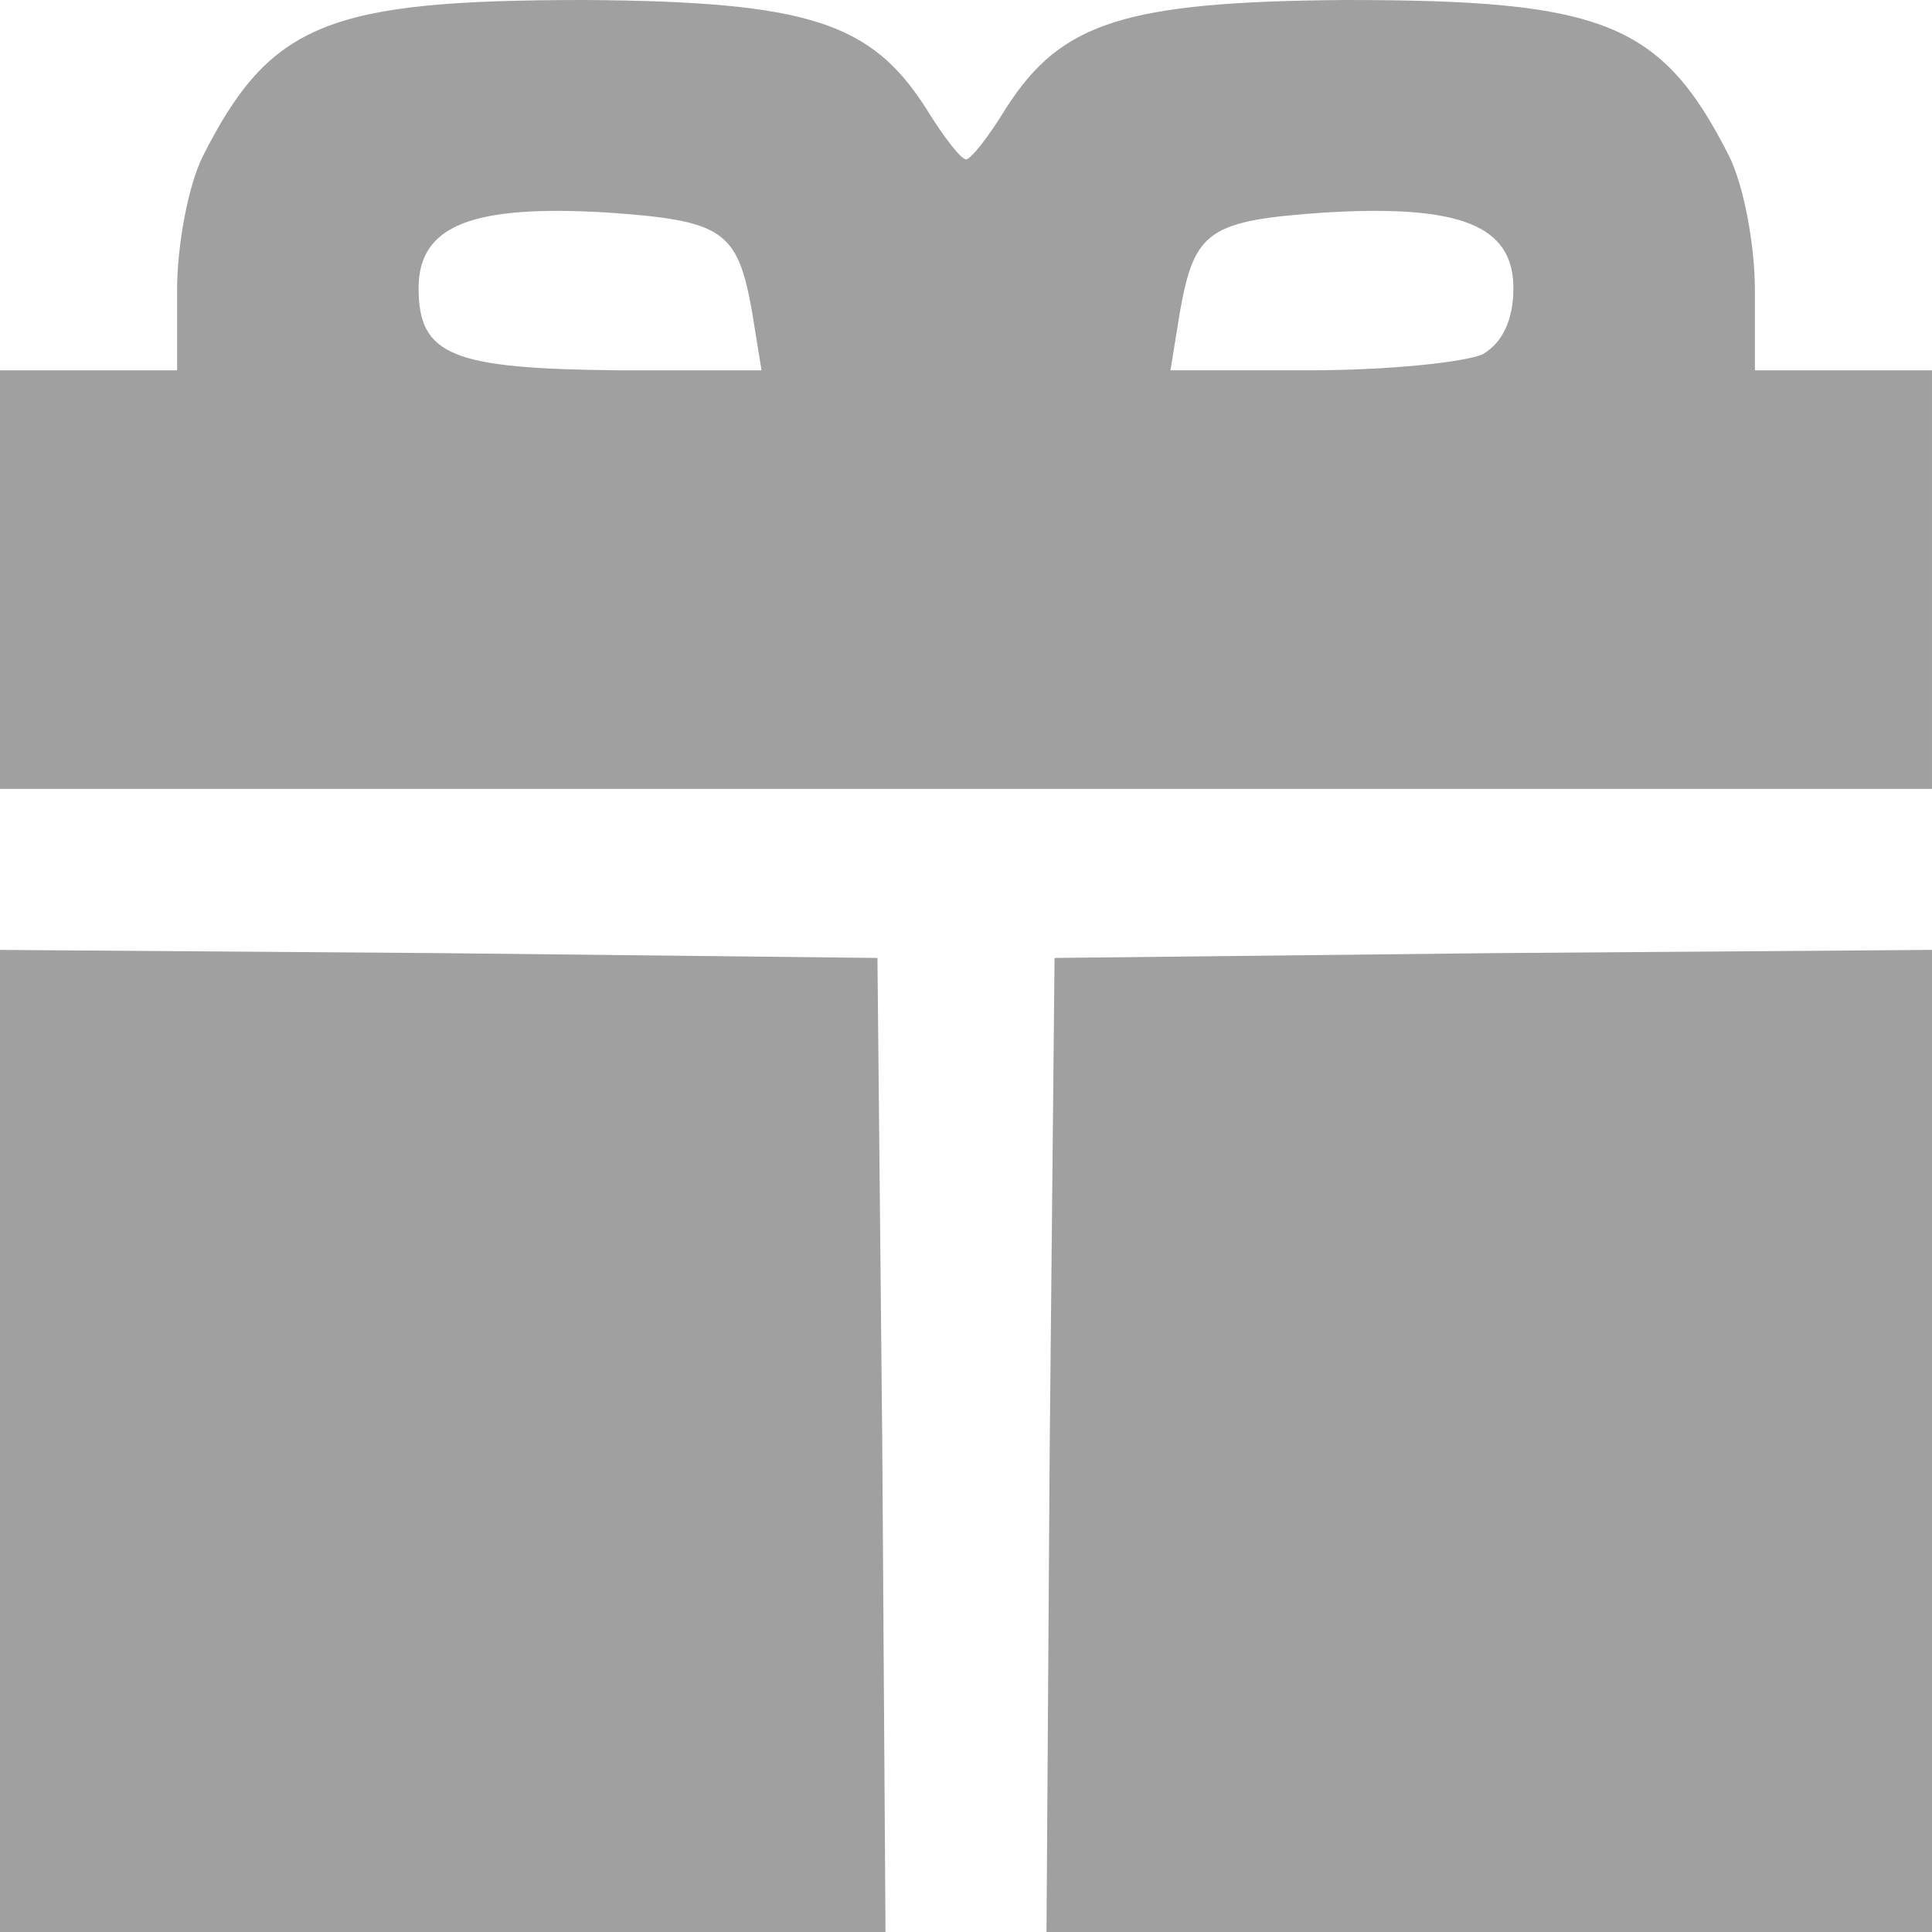 <!DOCTYPE svg PUBLIC "-//W3C//DTD SVG 20010904//EN" "http://www.w3.org/TR/2001/REC-SVG-20010904/DTD/svg10.dtd">
<svg version="1.0" xmlns="http://www.w3.org/2000/svg" width="120px" height="120px" viewBox="0 0 1200 1200" preserveAspectRatio="xMidYMid meet">
<g id="layer1" fill="#a0a0a0" stroke="none">
 <path d="M0 895 l0 -305 273 2 272 3 3 303 2 302 -275 0 -275 0 0 -305z"/>
 <path d="M652 898 l3 -303 273 -3 272 -2 0 305 0 305 -275 0 -275 0 2 -302z"/>
 <path d="M0 360 l0 -130 55 0 55 0 0 -50 c0 -28 7 -65 16 -83 42 -83 78 -97 238 -97 138 1 177 14 211 67 11 18 22 32 25 32 3 0 14 -14 25 -32 34 -53 73 -66 211 -67 160 0 196 14 238 97 9 18 16 55 16 83 l0 50 55 0 55 0 0 130 0 130 -600 0 -600 0 0 -130z m467 -167 c-9 -50 -18 -56 -90 -61 -84 -5 -117 8 -117 47 0 42 21 50 124 51 l89 0 -6 -37z m454 27 c12 -7 19 -21 19 -41 0 -39 -33 -52 -117 -47 -72 5 -81 11 -90 61 l-6 37 87 0 c48 0 96 -5 107 -10z"/>
 </g>

</svg>